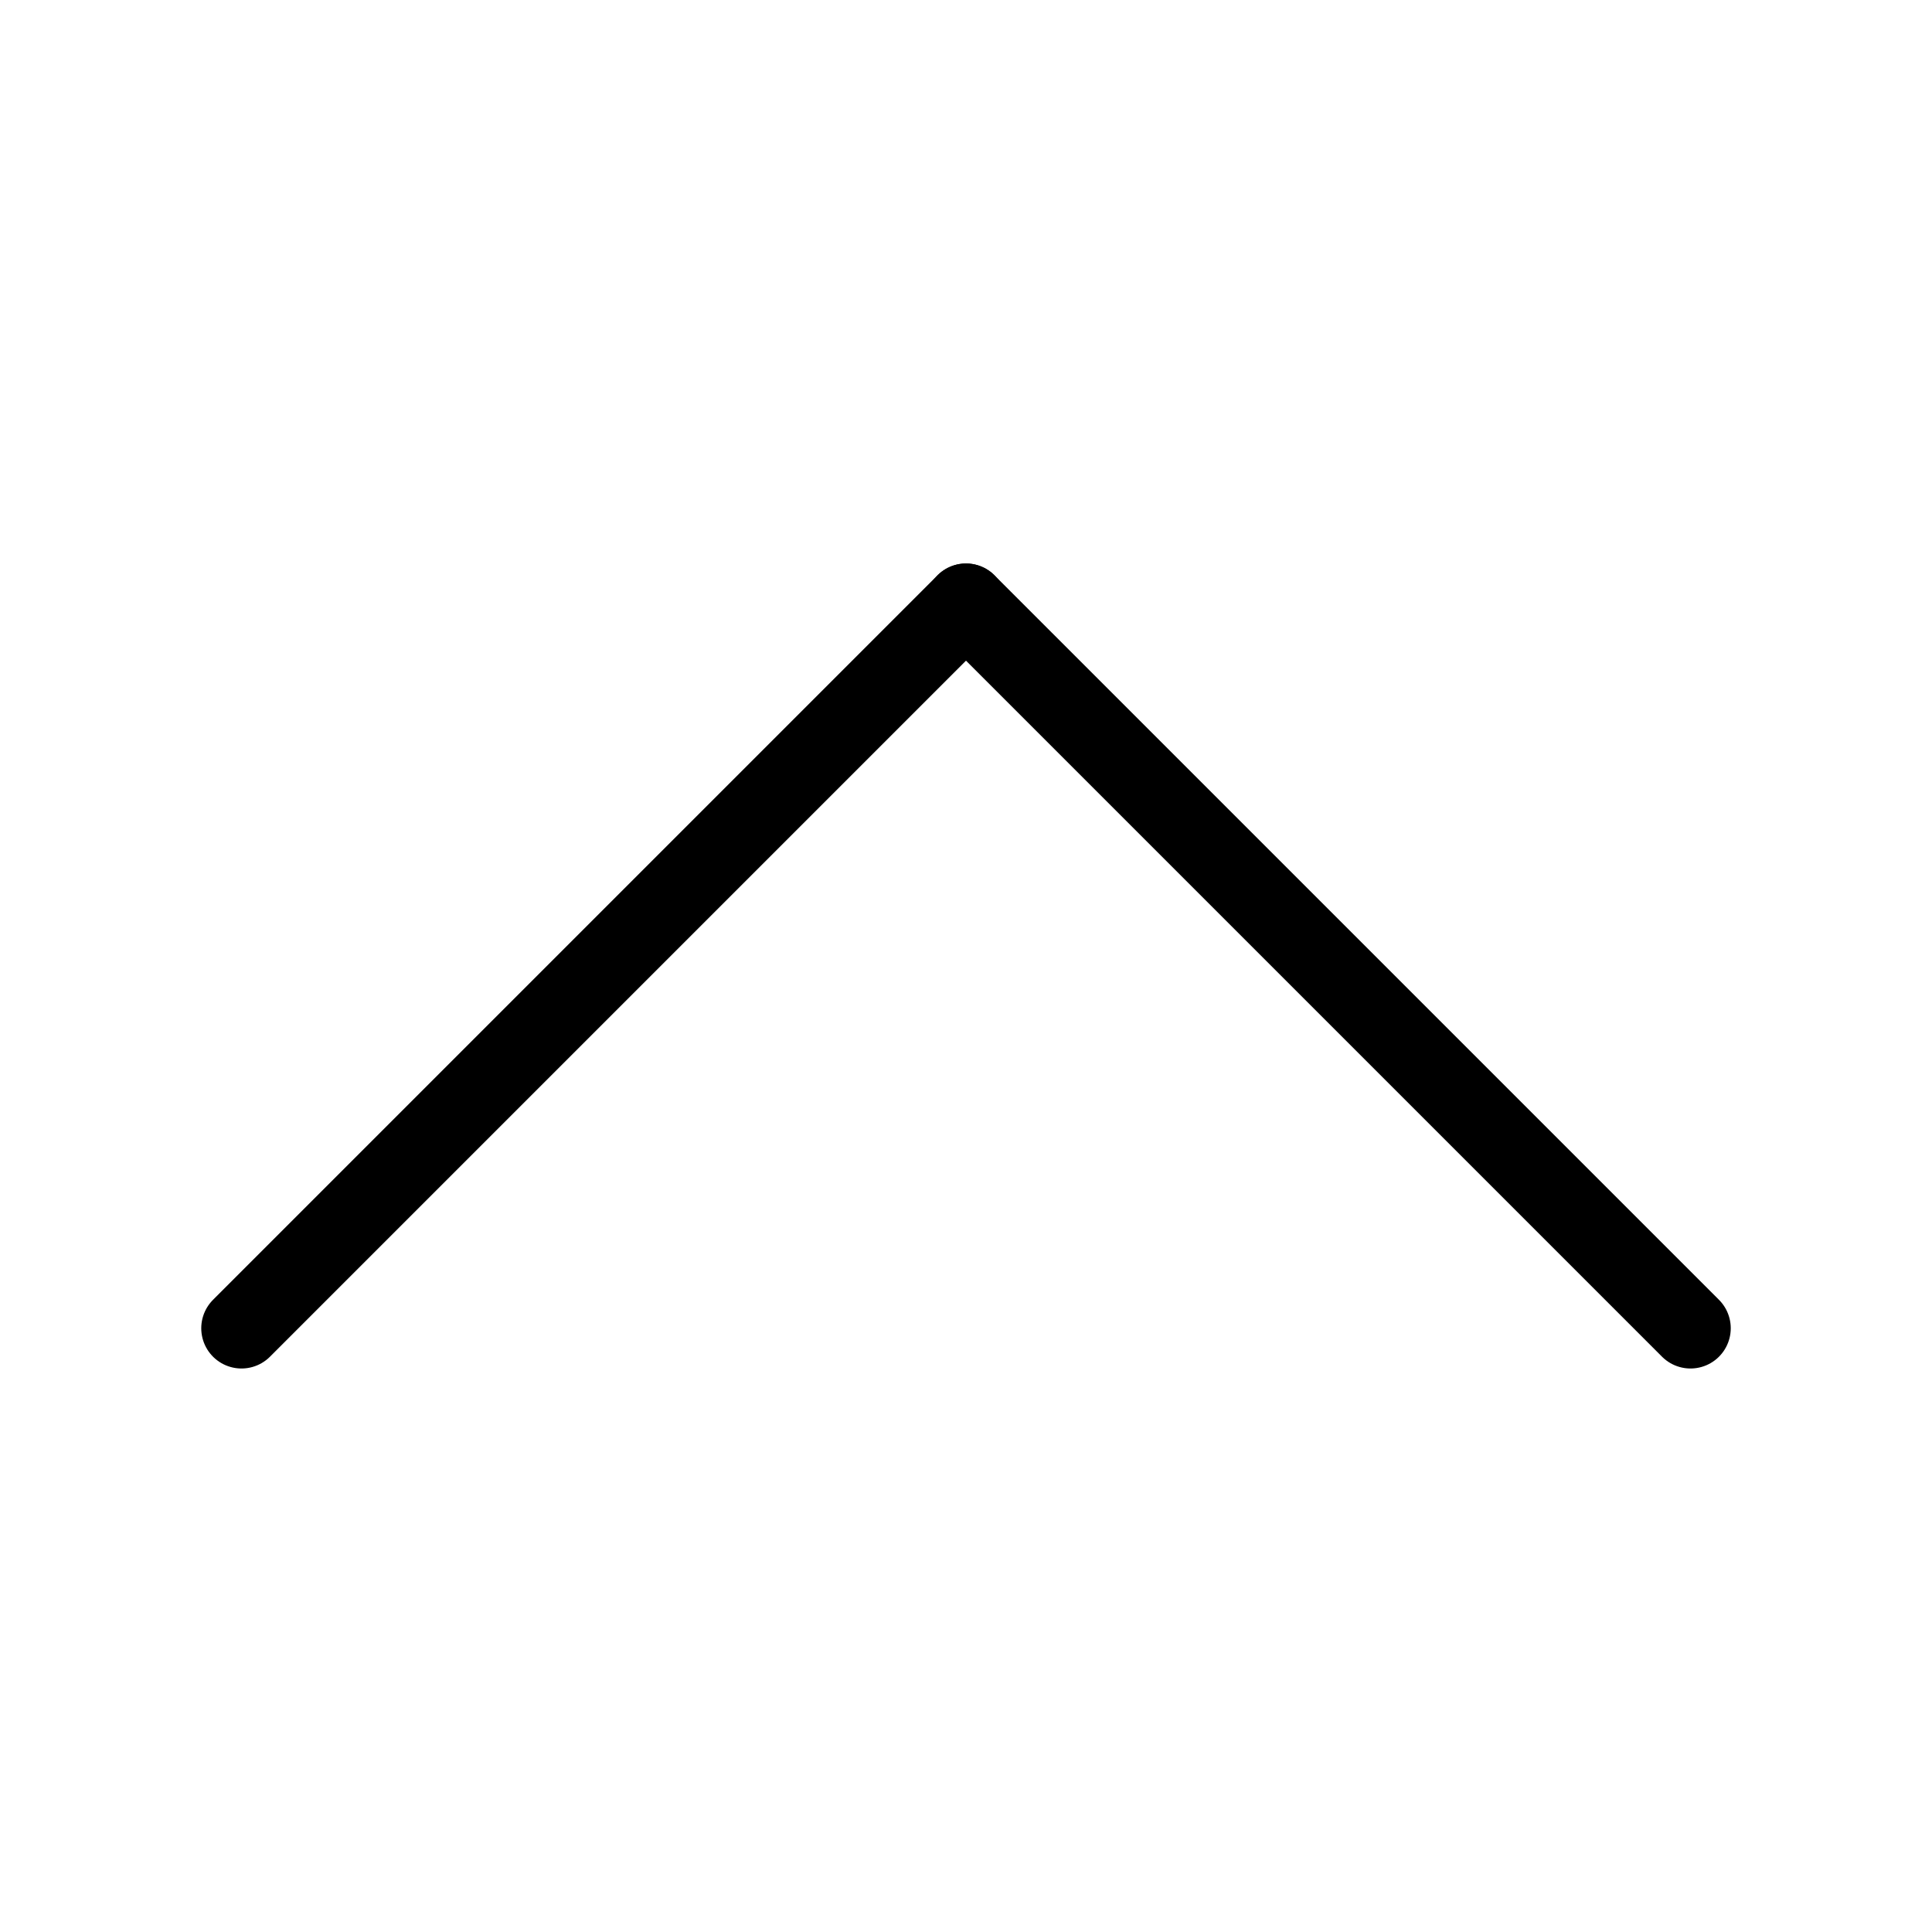 <?xml version="1.0" encoding="UTF-8"?><svg id="a" xmlns="http://www.w3.org/2000/svg" viewBox="0 0 24 24"><defs><style>.c{fill:none;stroke:#000;stroke-linecap:round;stroke-linejoin:round;}</style></defs><line class="c" x1="3" y1="16.5" x2="12" y2="7.5"/><line class="c" x1="21" y1="16.5" x2="12" y2="7.5"/></svg>